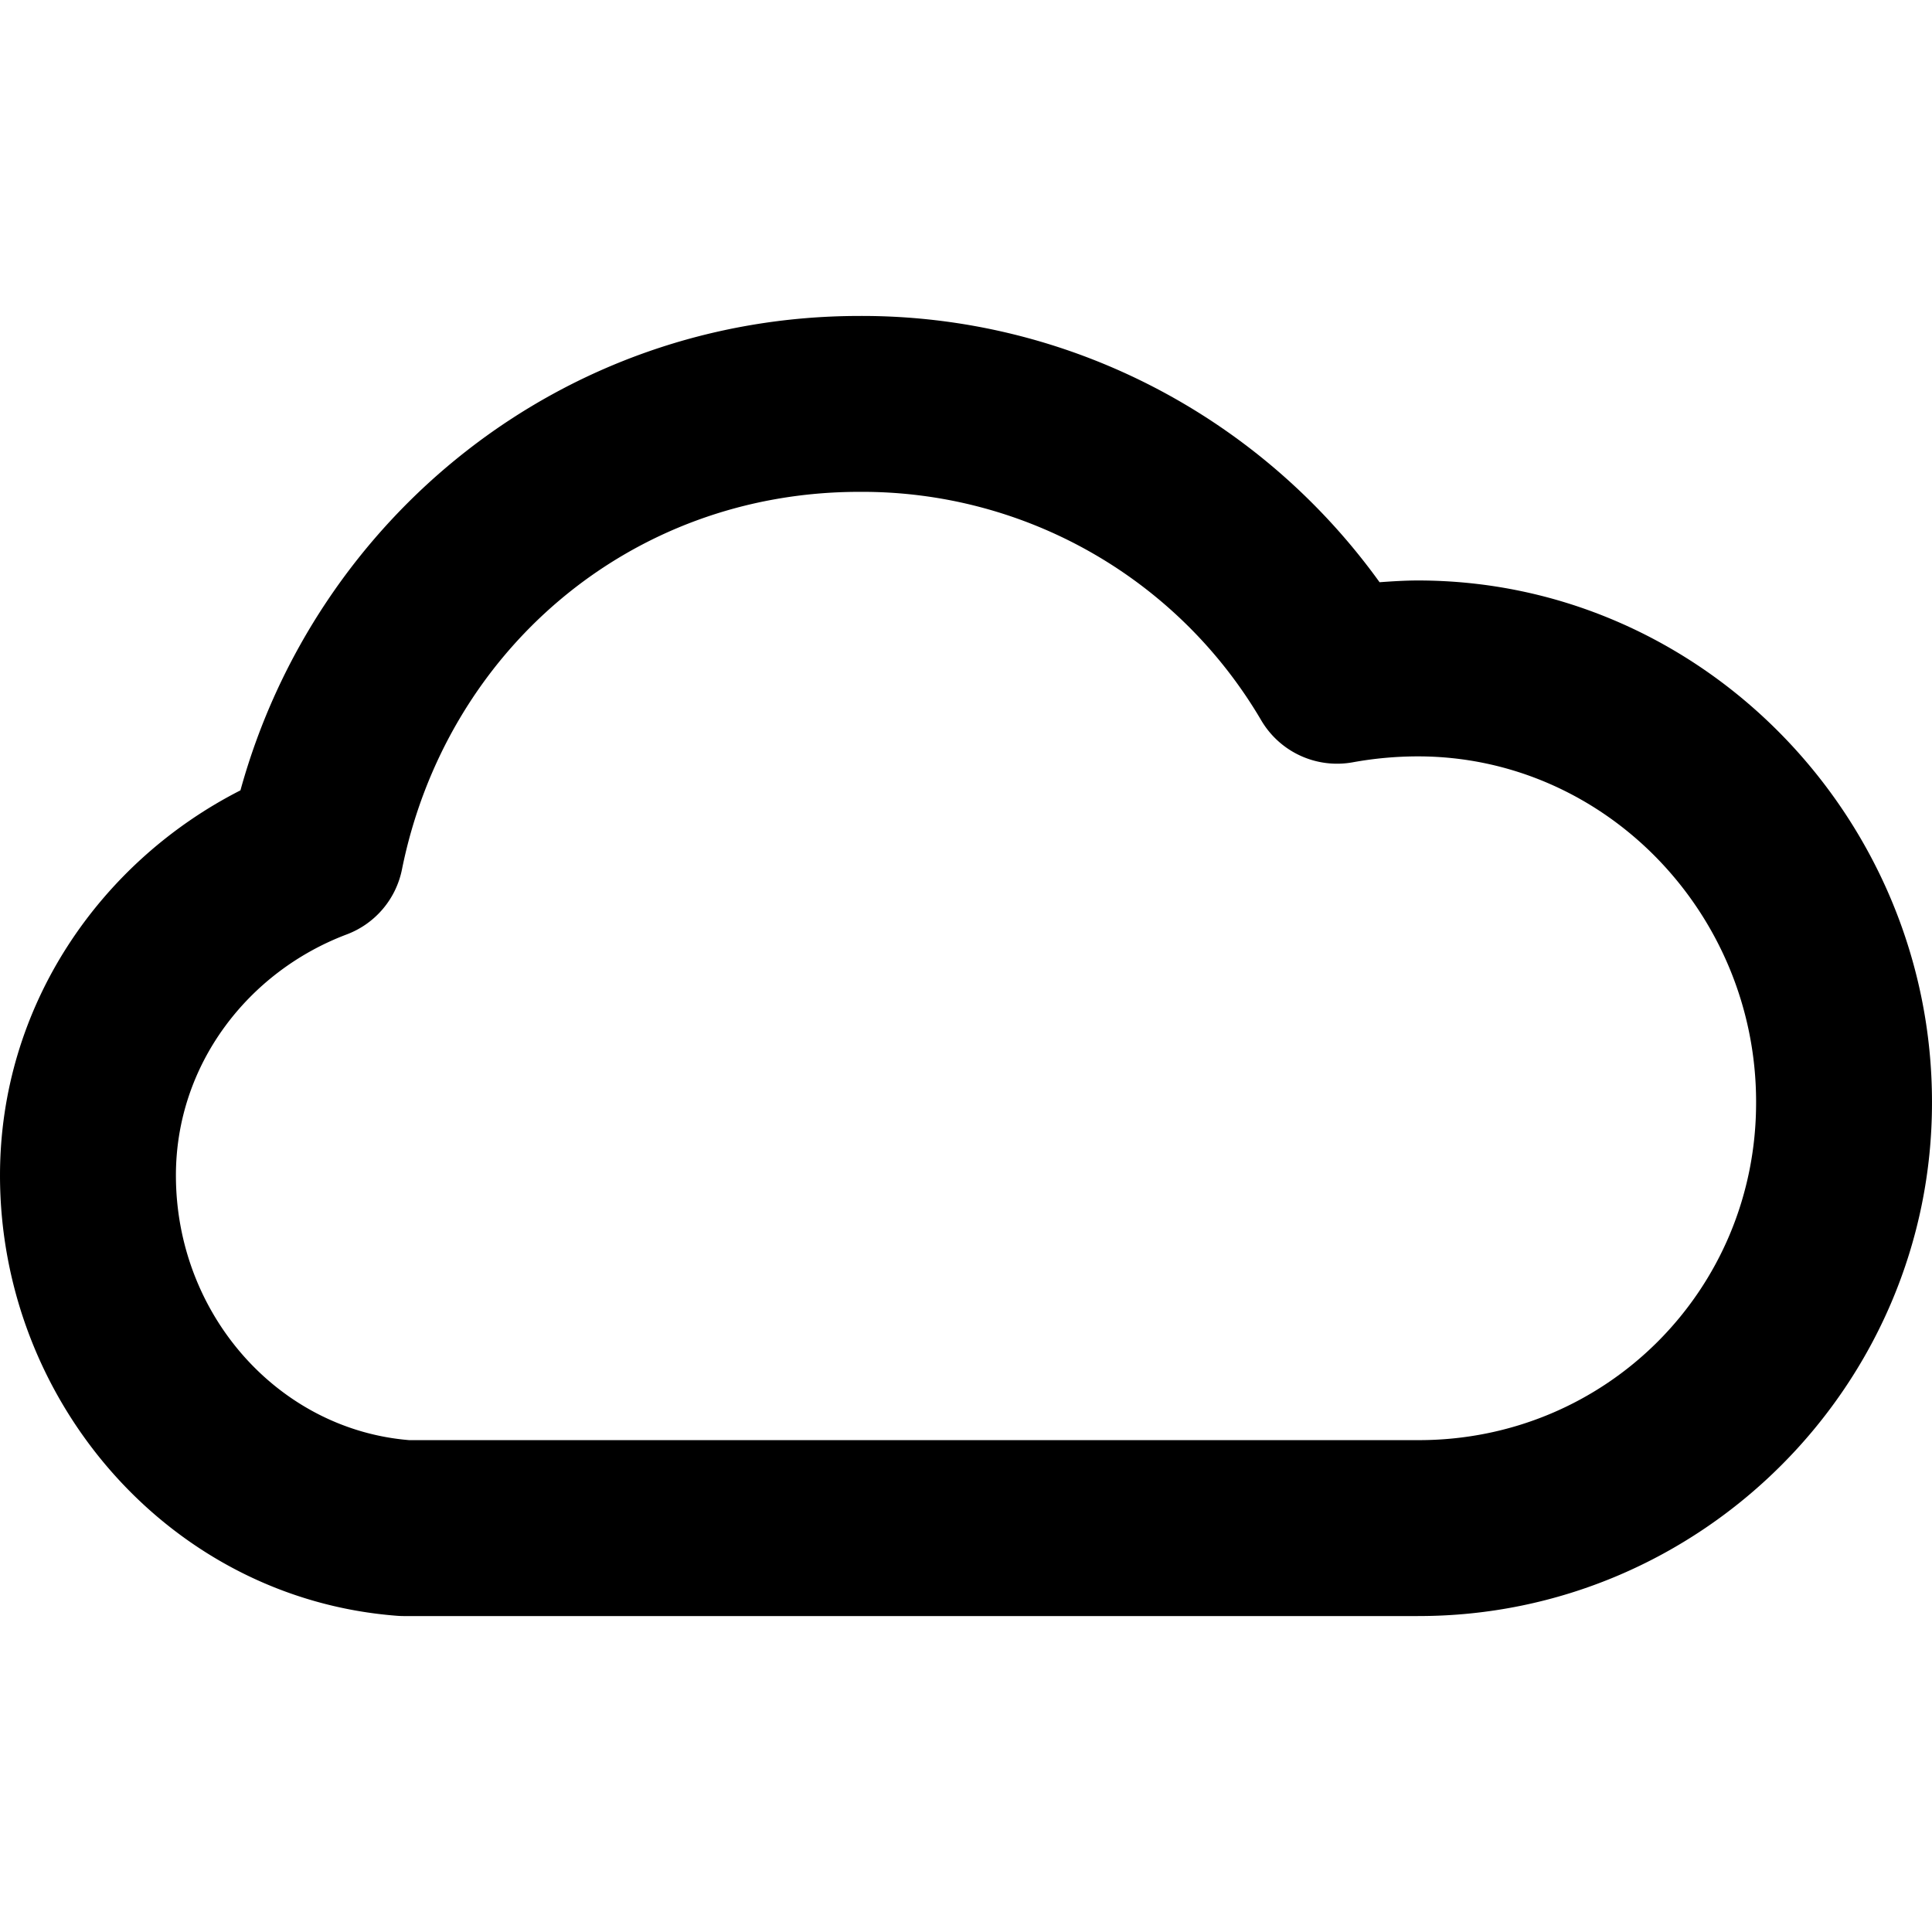 <?xml version="1.0" encoding="UTF-8" standalone="no"?>
<svg
   xmlns:dc="http://purl.org/dc/elements/1.1/"
   xmlns:cc="http://creativecommons.org/ns#"
   xmlns:rdf="http://www.w3.org/1999/02/22-rdf-syntax-ns#"
   xmlns:svg="http://www.w3.org/2000/svg"
   xmlns="http://www.w3.org/2000/svg"
   xmlns:sodipodi="http://sodipodi.sourceforge.net/DTD/sodipodi-0.dtd"
   xmlns:inkscape="http://www.inkscape.org/namespaces/inkscape"
   width="263.595"
   height="263.595"
   viewBox="0 0 263.595 263.595"
   version="1.1"
   id="svg6"
   sodipodi:docname="cloud.svg"
   inkscape:version="0.92.4 (5da689c313, 2019-01-14)">
  <defs
     id="defs10" />
  <sodipodi:namedview
     pagecolor="#ffffff"
     bordercolor="#666666"
     borderopacity="1"
     objecttolerance="10"
     gridtolerance="10"
     guidetolerance="10"
     inkscape:pageopacity="0"
     inkscape:pageshadow="2"
     inkscape:window-width="1920"
     inkscape:window-height="1017"
     id="namedview8"
     showgrid="false"
     inkscape:zoom="1.0774104"
     inkscape:cx="20.419331"
     inkscape:cy="88.690498"
     inkscape:window-x="-8"
     inkscape:window-y="-8"
     inkscape:window-maximized="1"
     inkscape:current-layer="g4" />
  <g
     transform="translate(-16.5,-10.393)"
     id="g4">
    <path
       id="path2"
       style="color:#000000;font-style:normal;font-variant:normal;font-weight:normal;font-stretch:normal;font-size:medium;line-height:normal;font-family:sans-serif;font-variant-ligatures:normal;font-variant-position:normal;font-variant-caps:normal;font-variant-numeric:normal;font-variant-alternates:normal;font-feature-settings:normal;text-indent:0;text-align:start;text-decoration:none;text-decoration-line:none;text-decoration-style:solid;text-decoration-color:#000000;letter-spacing:normal;word-spacing:normal;text-transform:none;writing-mode:lr-tb;direction:ltr;text-orientation:mixed;dominant-baseline:auto;baseline-shift:baseline;text-anchor:start;white-space:normal;shape-padding:0;clip-rule:nonzero;display:inline;overflow:visible;visibility:visible;opacity:1;isolation:auto;mix-blend-mode:normal;color-interpolation:sRGB;color-interpolation-filters:linearRGB;solid-color:#000000;solid-opacity:1;vector-effect:none;fill:#000000;fill-opacity:1;fill-rule:nonzero;stroke:none;stroke-width:24;stroke-linecap:round;stroke-linejoin:round;stroke-miterlimit:4;stroke-dasharray:none;stroke-dashoffset:0;stroke-opacity:1;color-rendering:auto;image-rendering:auto;shape-rendering:auto;text-rendering:auto;enable-background:accumulate"
       d="m 133.727,53.501 c -40.521,0.015 -74.157,27.462 -84.422,64.725 -19.185,9.772 -32.805,29.441 -32.805,52.535 0,30.921 23.284,57.734 54.195,60.086 a 12.001,12.001 0 0 0 0.91,0.035 h 138.322 0.023 v -0.002 c 38.623,0.06 70.209,-31.527 70.143,-70.152 -0.005,-38.639 -31.252,-71.137 -70.145,-71.137 a 12.001,12.001 0 0 0 -0.012,0 c -1.741,0.002 -3.478,0.114 -5.213,0.238 -16.353,-22.712 -42.691,-36.457 -70.998,-36.328 z m 0.033,23.998 a 12.001,12.001 0 0 0 0.059,0 c 22.521,-0.109 43.351,11.748 54.756,31.168 a 12.001,12.001 0 0 0 12.496,5.73 c 2.93,-0.533 5.901,-0.803 8.879,-0.807 0.002,0 0.004,0 0.006,0 25.502,0.003 46.139,21.398 46.139,47.146 a 12.001,12.001 0 0 0 0,0.023 c 0.048,25.636 -20.485,46.169 -46.121,46.121 a 12.001,12.001 0 0 0 -0.021,0 H 72.333 C 54.42,205.415 40.501,189.649 40.501,170.761 c 0,-15.087 9.825,-27.795 23.311,-32.881 a 12.001,12.001 0 0 0 7.529,-8.859 C 77.309,99.382 102.349,77.499 133.76,77.499 Z" />
  </g>
</svg>
